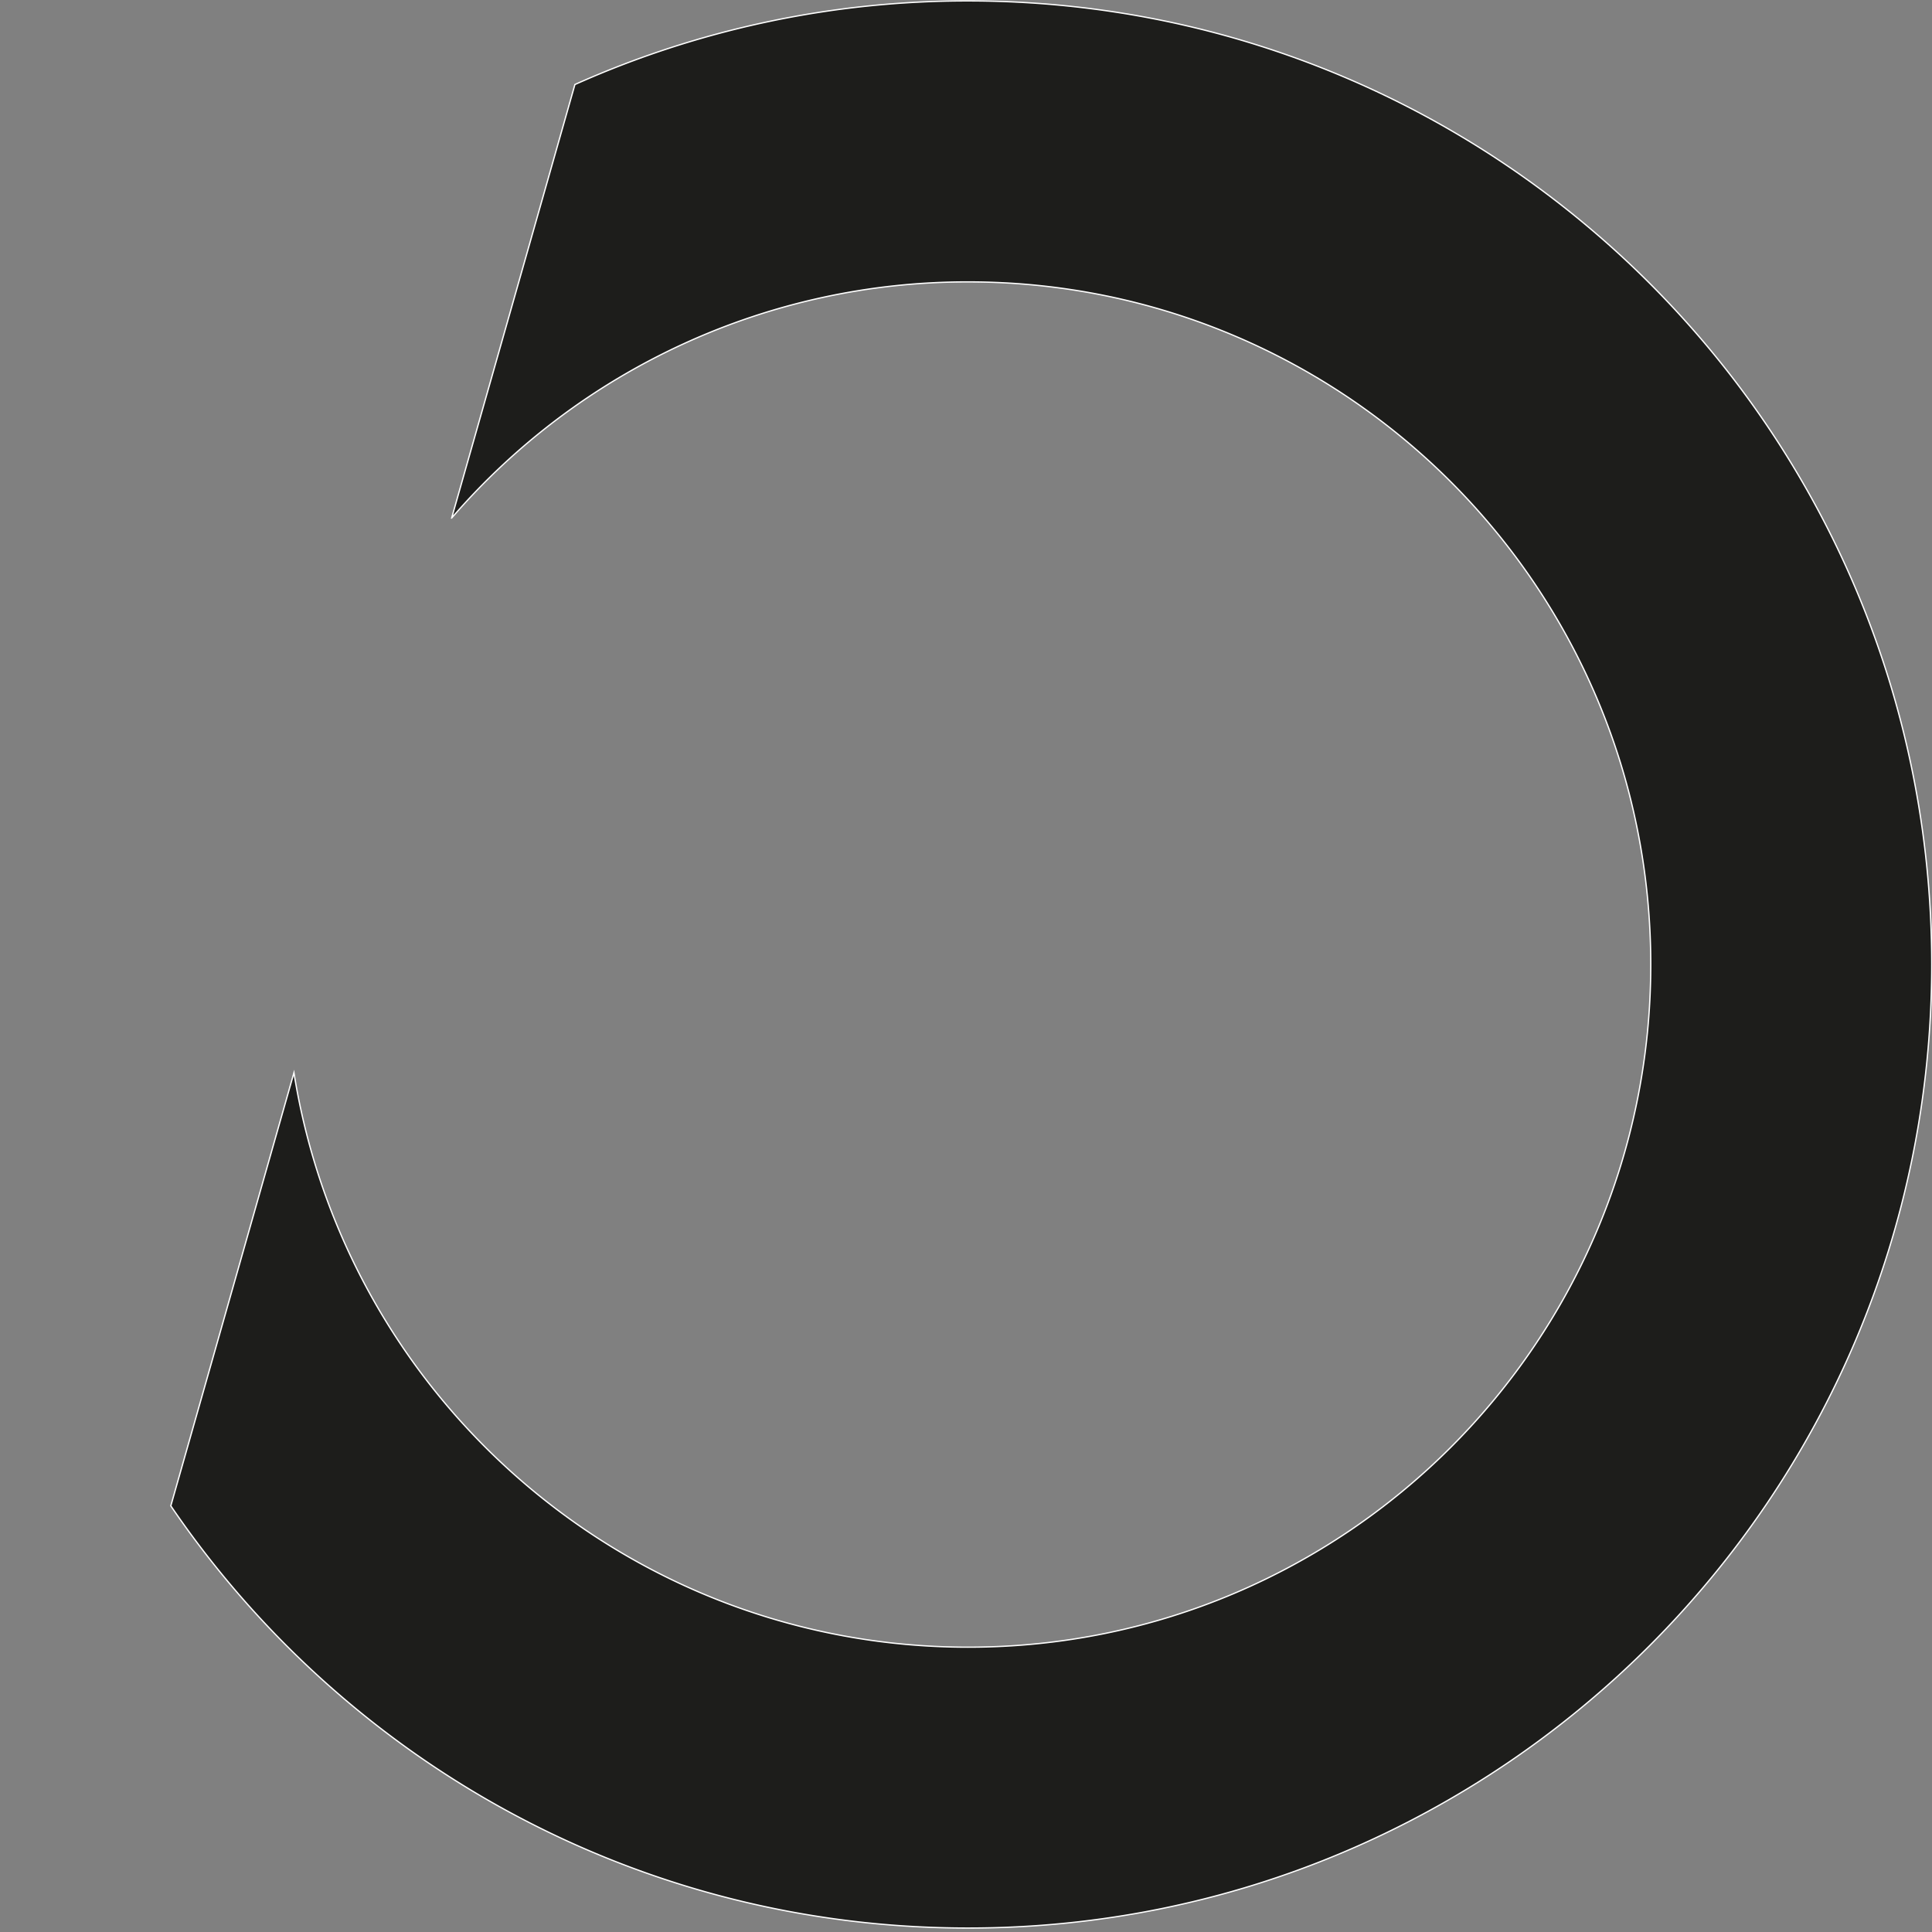 <svg id="Ebene_1" data-name="Ebene 1" xmlns="http://www.w3.org/2000/svg" viewBox="0 0 1080 1080"><rect x="0" y="0" width="1080" height="1080" fill="#808080" stroke="none"/><defs><style>.cls-1{fill:#1d1d1b;stroke:#fff;stroke-miterlimit:10;stroke-width:0.73px;}</style></defs><path class="cls-1" d="M541.17.51A536.81,536.81,0,0,0,321.38,47.25l-68.9,242.33a380.77,380.77,0,0,1,288.69-132c210.76,0,381.62,170.85,381.62,381.62S751.93,920.79,541.17,920.79c-190.18,0-347.86-139.11-376.85-321.13L95.48,841.79c96.93,142.47,260.38,236,445.69,236,297.5,0,538.67-241.17,538.67-538.66S838.67.51,541.17.51Z"/></svg>